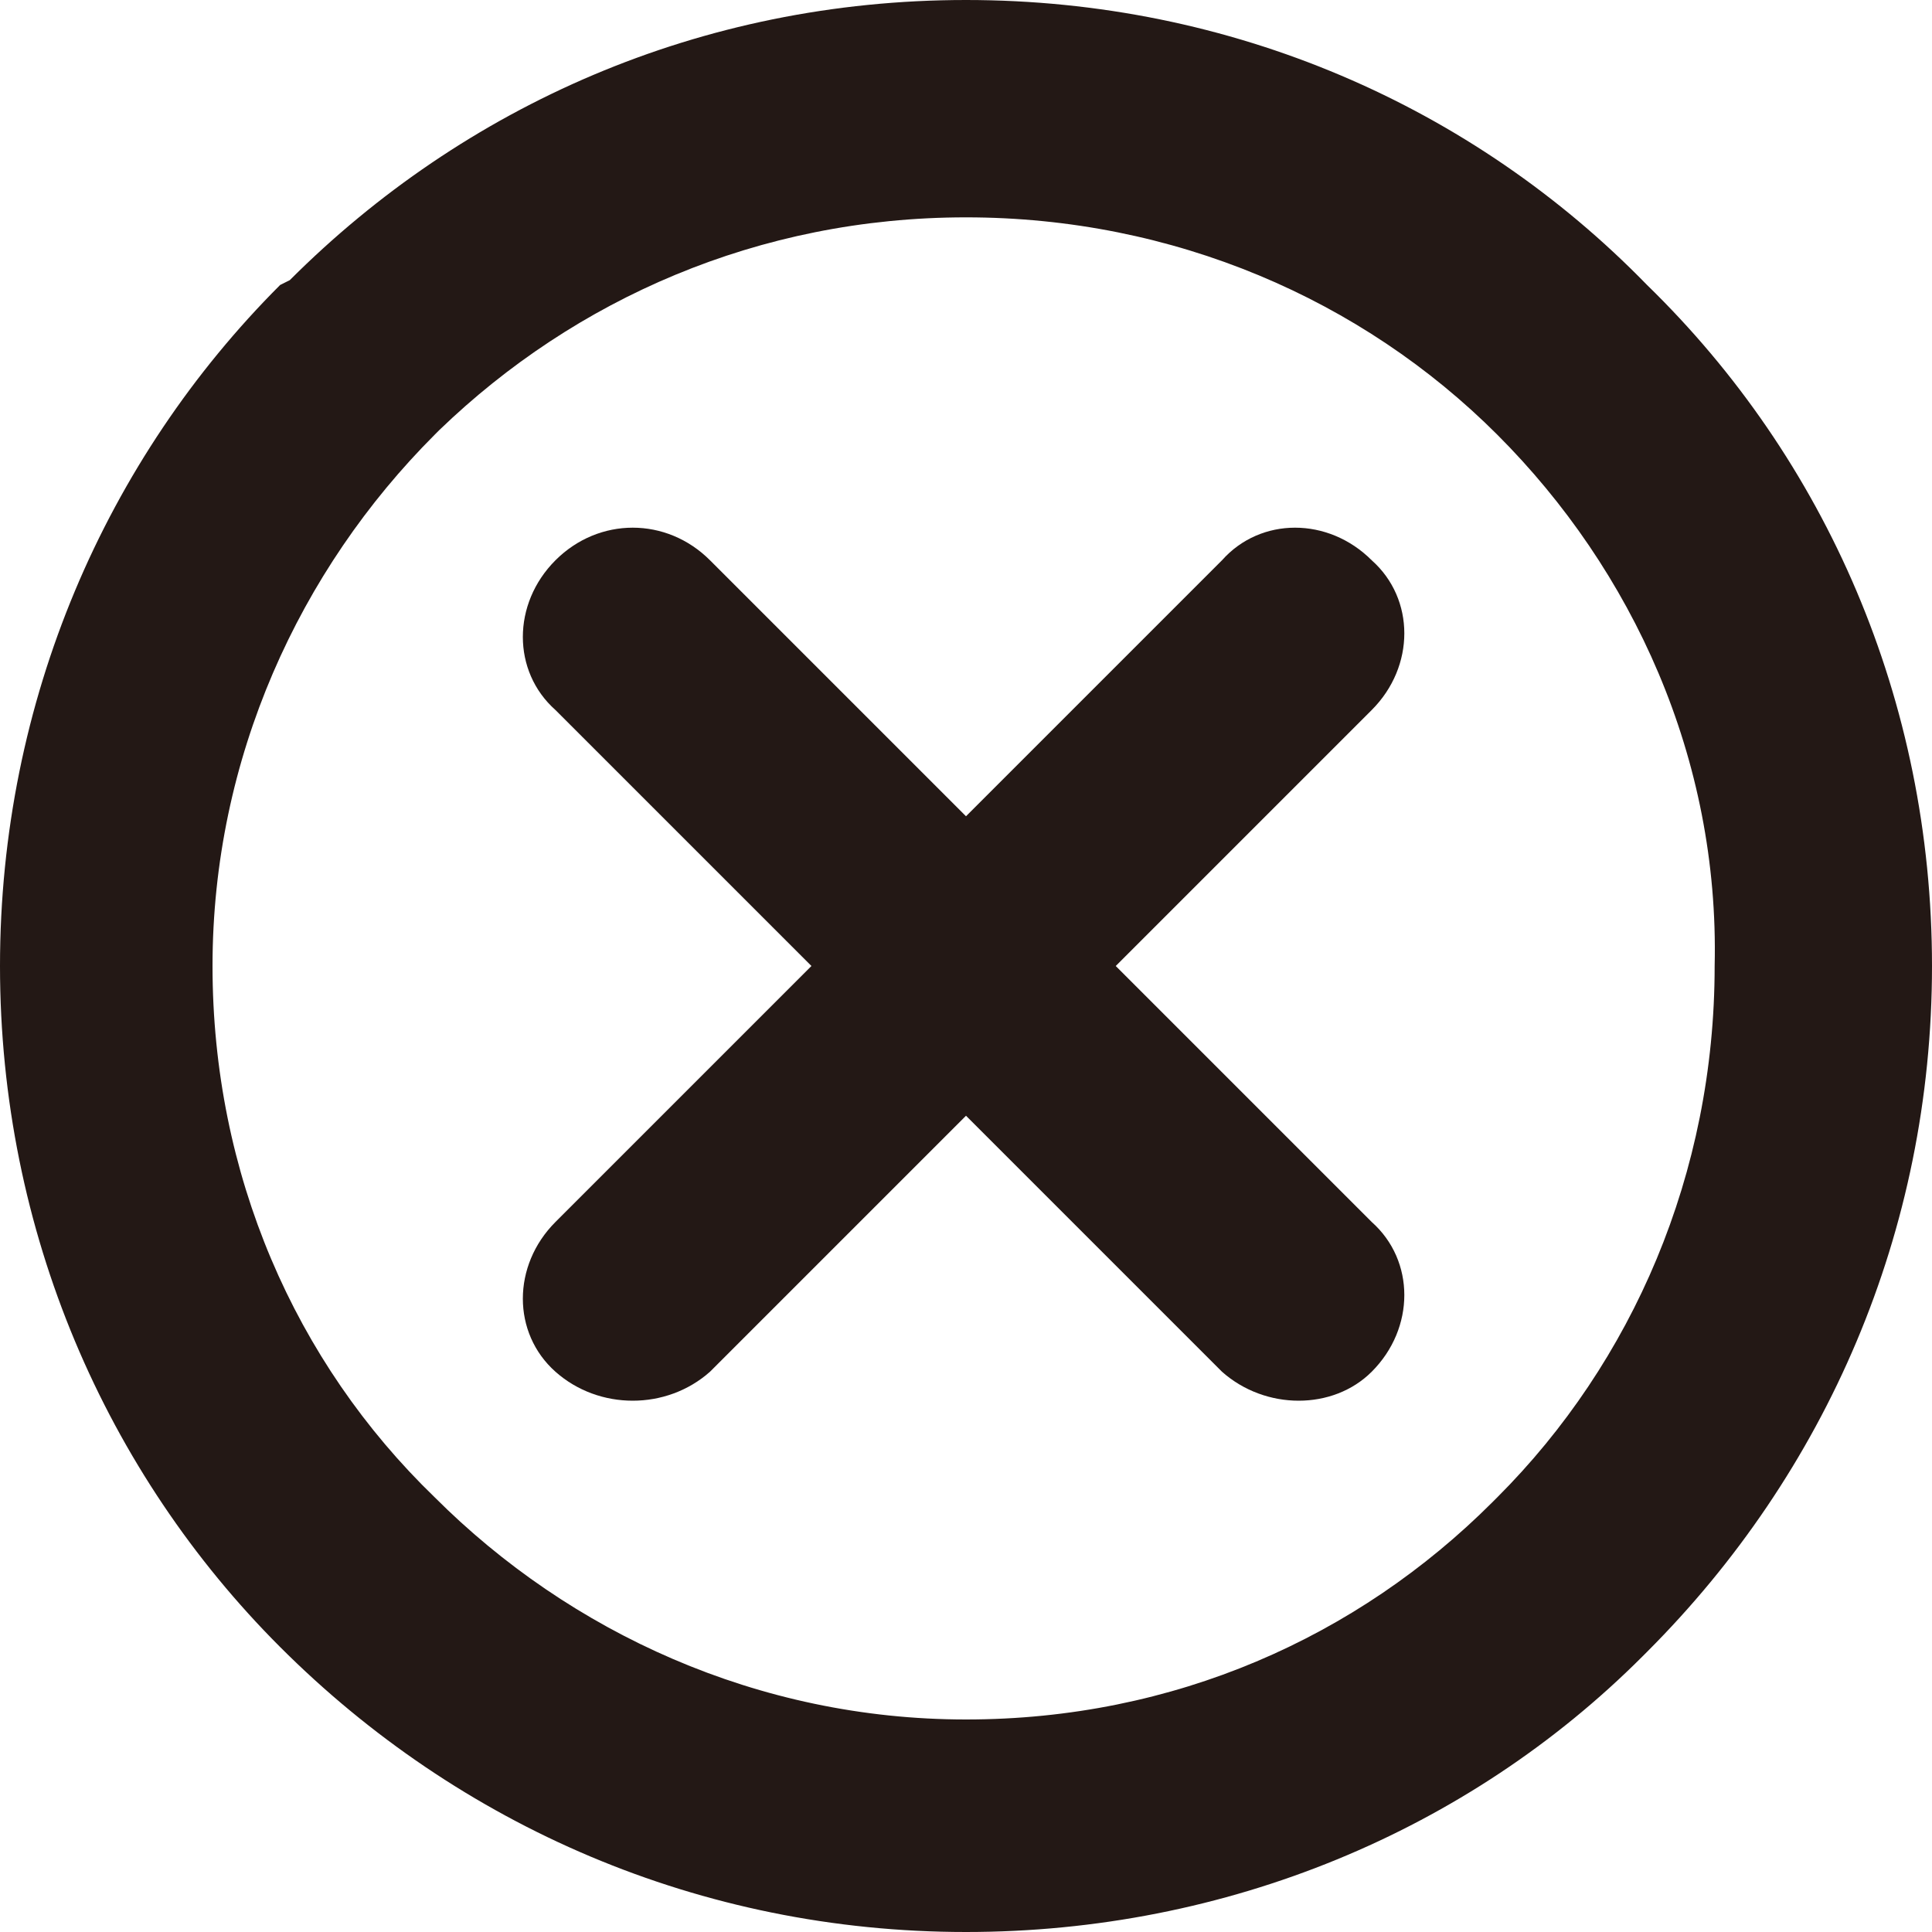 <?xml version="1.0" encoding="utf-8"?>
<!-- Generator: Adobe Illustrator 19.1.0, SVG Export Plug-In . SVG Version: 6.00 Build 0)  -->
<svg version="1.1" id="圖層_1" xmlns="http://www.w3.org/2000/svg" xmlns:xlink="http://www.w3.org/1999/xlink" x="0px" y="0px"
	 viewBox="0 0 40 40" style="enable-background:new 0 0 40 40;" xml:space="preserve">
<style type="text/css">
	.st0{fill:#231815;}
</style>
<path class="st0" d="M20,0c5.5,0,10.5,2.2,14.1,5.9v0v0C37.8,9.5,40,14.5,40,20s-2.2,10.5-5.9,14.2l-0.1,0.1
	c-3.6,3.6-8.6,5.7-14,5.7c-5.5,0-10.5-2.2-14.2-5.9h0C2.2,30.5,0,25.5,0,20S2.2,9.5,5.8,5.9L6,5.8C9.6,2.2,14.5,0,20,0L20,0z
	 M25.3,11.6L25.3,11.6L20,16.9l-5.3-5.3c-0.9-0.9-2.3-0.9-3.2,0c-0.9,0.9-0.9,2.3,0,3.1l5.3,5.3l-5.3,5.3c-0.9,0.9-0.9,2.3,0,3.1
	c0.9,0.8,2.3,0.8,3.2,0l5.3-5.3l5.3,5.3c0.9,0.8,2.3,0.8,3.1,0c0.9-0.9,0.9-2.3,0-3.1L23.1,20l5.3-5.3c0.9-0.9,0.9-2.3,0-3.1
	C27.5,10.7,26.1,10.7,25.3,11.6L25.3,11.6z M31,9L31,9c-2.8-2.8-6.7-4.5-11-4.5c-4.3,0-8.1,1.7-10.9,4.4L9,9
	c-2.8,2.8-4.6,6.7-4.6,11c0,4.3,1.7,8.2,4.6,11l0,0c2.8,2.8,6.7,4.6,11,4.6c4.3,0,8.1-1.7,10.9-4.5L31,31c2.8-2.8,4.5-6.7,4.5-11
	C35.6,15.7,33.8,11.8,31,9L31,9L31,9z"/>
</svg>
